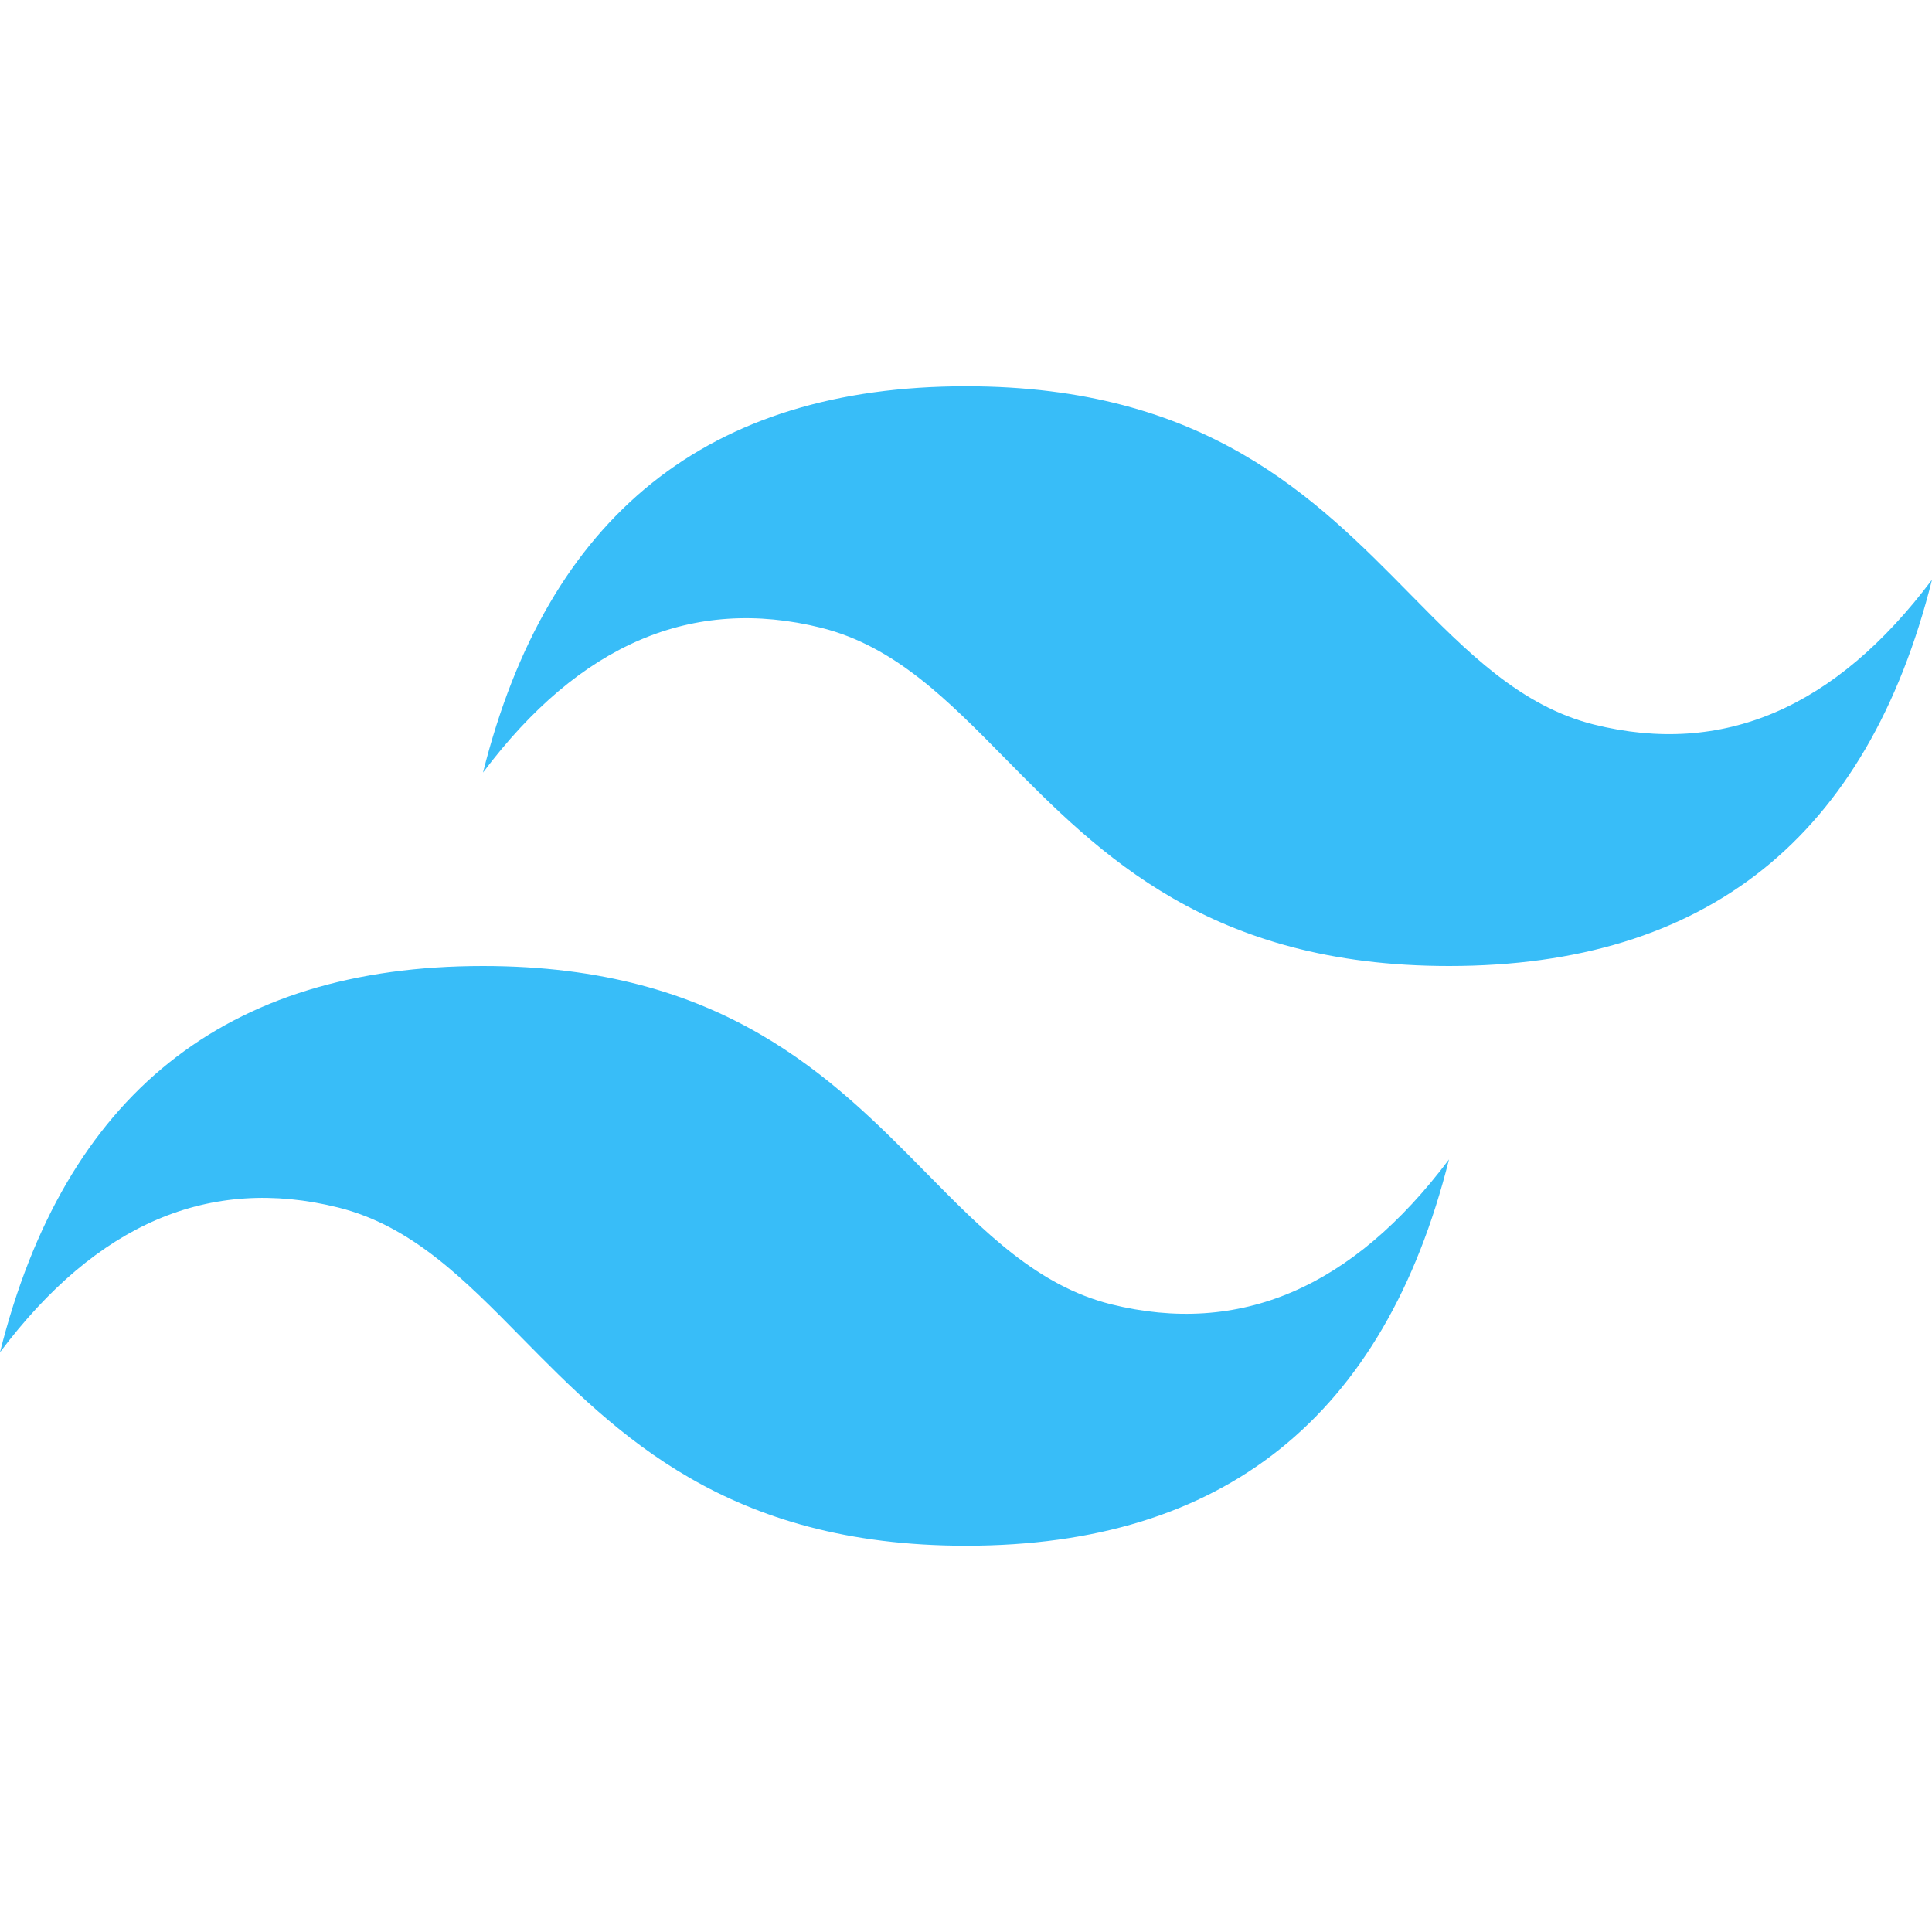 <?xml version="1.0" encoding="UTF-8"?>
<svg xmlns="http://www.w3.org/2000/svg" xmlns:xlink="http://www.w3.org/1999/xlink" width="16px" height="16px" viewBox="0 0 16 16" version="1.1">
<g id="surface1">
<path style=" stroke:none;fill-rule:nonzero;fill:rgb(21.961%,74.118%,97.255%);fill-opacity:1;" d="M 8 3.199 C 5.867 3.199 4.535 4.266 4 6.398 C 4.801 5.332 5.734 4.934 6.801 5.199 C 7.41 5.352 7.844 5.793 8.324 6.281 C 9.109 7.078 10.02 8 12 8 C 14.133 8 15.465 6.934 16 4.801 C 15.199 5.867 14.266 6.266 13.199 6 C 12.594 5.848 12.156 5.406 11.676 4.918 C 10.891 4.121 9.984 3.199 8 3.199 Z M 4 8 C 1.867 8 0.535 9.066 0 11.199 C 0.801 10.133 1.734 9.734 2.801 10 C 3.41 10.152 3.844 10.594 4.324 11.082 C 5.109 11.879 6.02 12.801 8 12.801 C 10.133 12.801 11.465 11.734 12 9.602 C 11.199 10.668 10.266 11.066 9.199 10.801 C 8.594 10.648 8.156 10.207 7.676 9.719 C 6.891 8.922 5.984 8 4 8 Z M 4 8 "/>
</g>
</svg>
